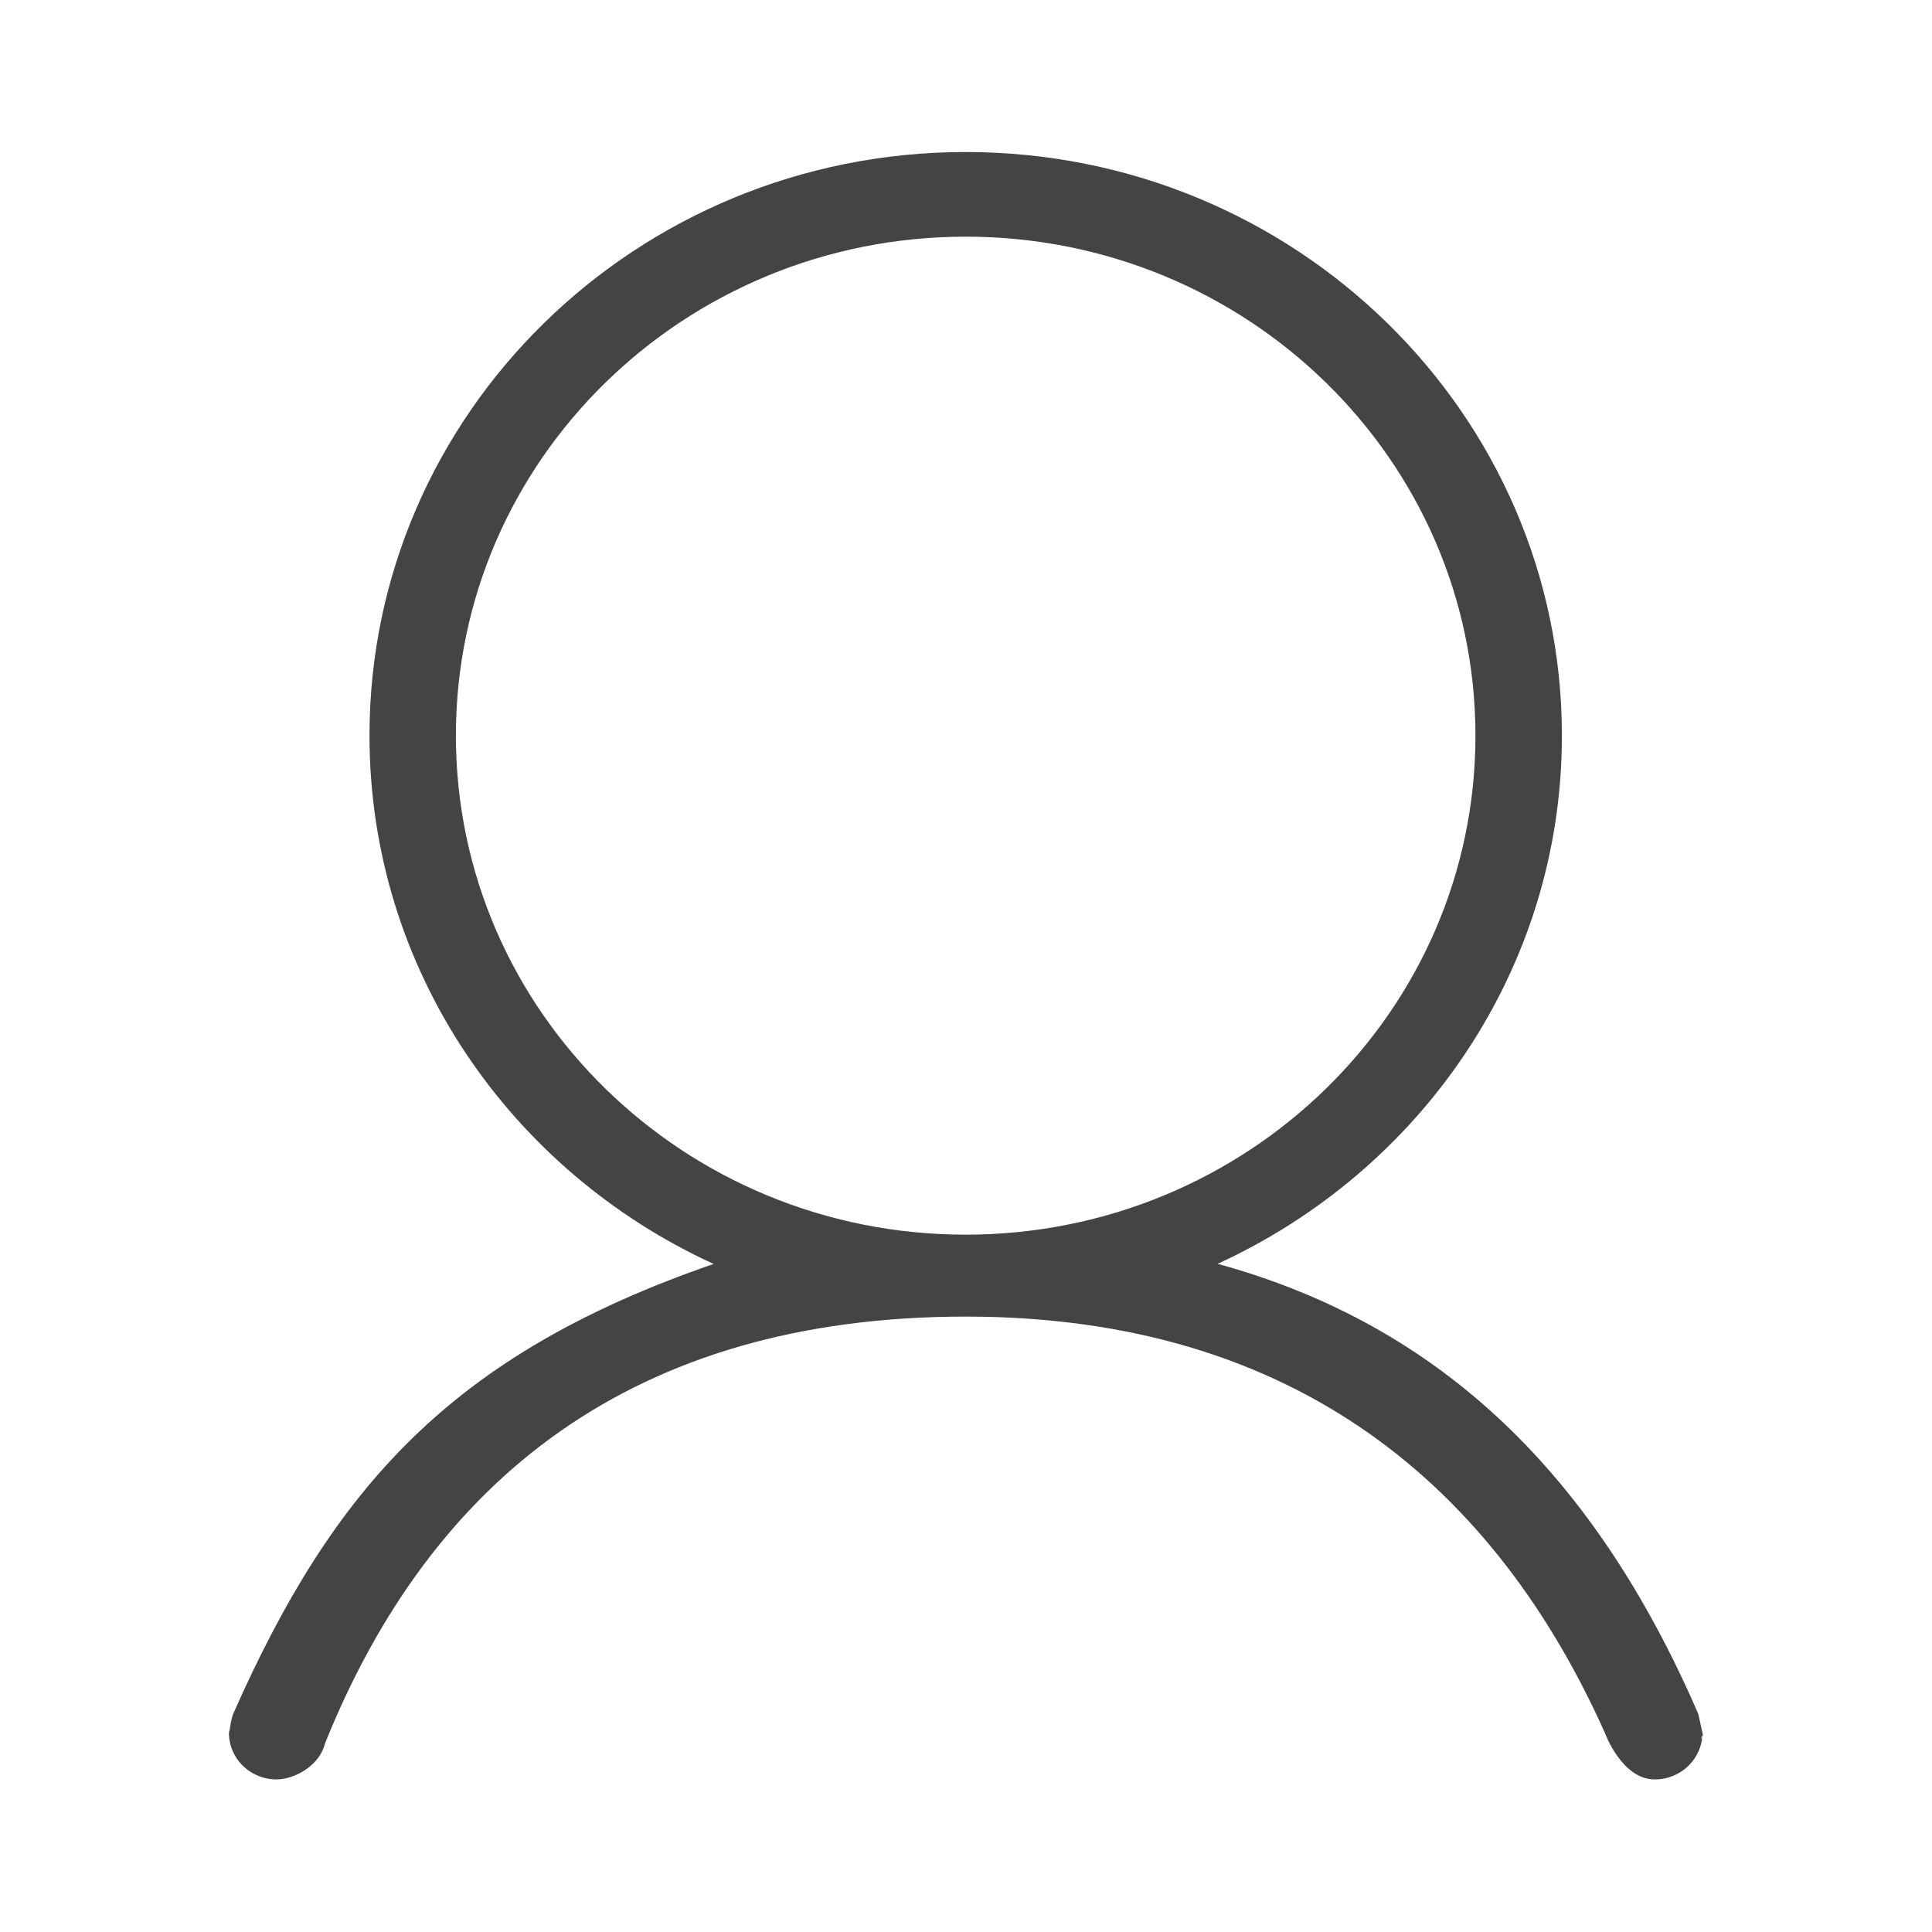 <?xml version="1.0" encoding="utf-8"?>
<!-- Generated by IcoMoon.io -->
<!DOCTYPE svg PUBLIC "-//W3C//DTD SVG 1.1//EN" "http://www.w3.org/Graphics/SVG/1.1/DTD/svg11.dtd">
<svg version="1.1" xmlns="http://www.w3.org/2000/svg" xmlns:xlink="http://www.w3.org/1999/xlink" width="32" height="32" viewBox="0 0 32 32">
<path fill="#444" d="M28.198 28.7c0.025 0.084-0.033 0.024-0.011 0.11l0.011-0.11c0 0.427-0.354 0.773-0.79 0.773-0.549 0-0.827-0.773-0.827-0.773-1.796-4.010-5.059-6.893-10.584-6.893s-8.861 2.717-10.613 7.067l0.021-0.172c0 0.512-0.521 0.771-0.824 0.771-0.437 0-0.789-0.345-0.789-0.771v0c0.022-0.085 0.026-0.166 0.050-0.251 0.009-0.020 0.010-0.044 0.021-0.066 1.657-3.742 3.607-5.949 7.957-7.45-3.364-1.54-5.7-4.875-5.7-8.752 0-5.336 4.421-9.665 9.874-9.665 5.452 0 9.876 4.329 9.876 9.665 0 3.877-2.34 7.209-5.703 8.75 3.724 1.020 6.261 3.529 7.96 7.451 0.008 0.020 0.064 0.296 0.071 0.315zM24.438 12.184c0-4.564-3.78-8.264-8.443-8.264s-8.444 3.7-8.444 8.264c0 4.565 3.78 8.266 8.444 8.266 4.662-0.002 8.443-3.7 8.443-8.265z"></path>
</svg>
